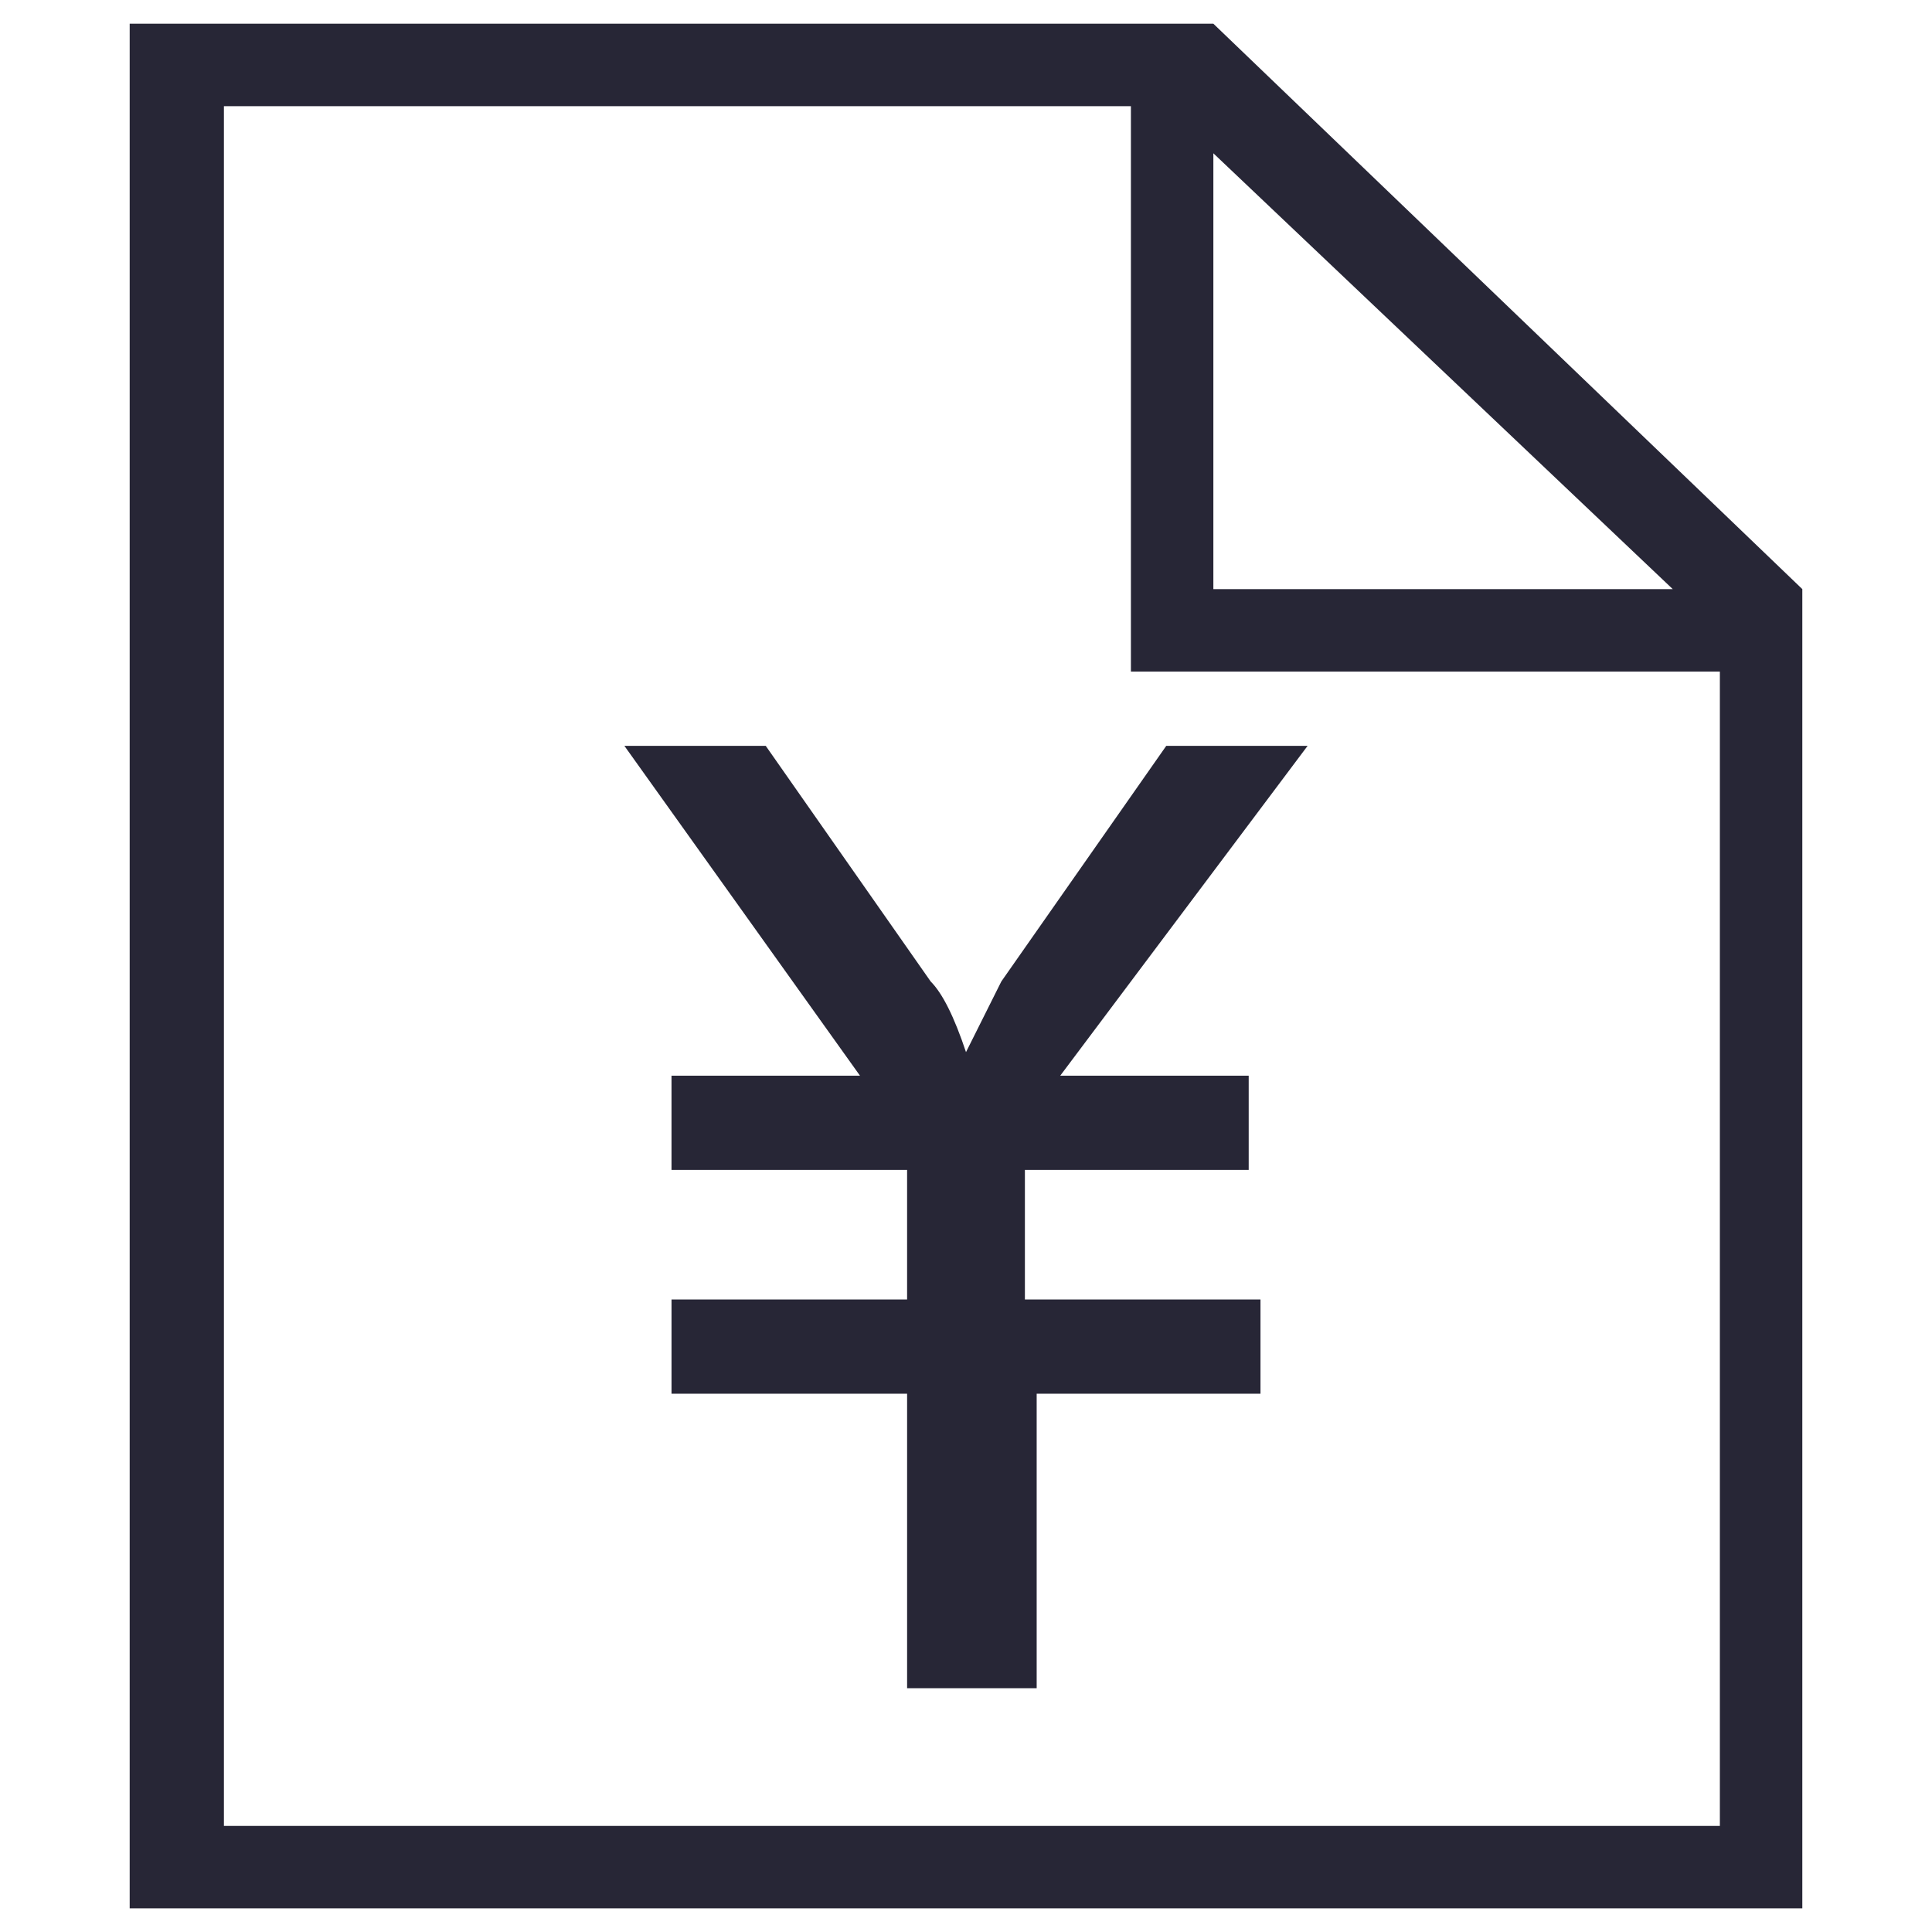 <?xml version="1.0" encoding="utf-8"?>
<!-- Generator: Adobe Illustrator 19.1.0, SVG Export Plug-In . SVG Version: 6.00 Build 0)  -->
<svg version="1.1" xmlns="http://www.w3.org/2000/svg" xmlns:xlink="http://www.w3.org/1999/xlink" x="0px" y="0px"
	 viewBox="15.167 -16.333 1000.636 1000.678" enable-background="new 15.167 -16.333 1000.636 1000.678" xml:space="preserve">
<g id="机构" display="none">
	<g display="inline">
		
			<line fill="none" stroke="#4A4D55" stroke-width="78.7" stroke-linecap="round" stroke-linejoin="round" stroke-miterlimit="10" x1="140.586" y1="835.564" x2="140.586" y2="684.666"/>
		<g>
			<path fill="none" stroke="#4A4D55" stroke-width="50" stroke-miterlimit="10" d="M975.685,343.174L523.081,580.927
				c-5.873,3.084-12.912,3.069-18.785-0.029L55.218,343.145c-14.52-7.688-14.21-28.598,0.531-35.858l449.078-220.99
				c5.593-2.759,12.13-2.759,17.723-0.03l452.604,220.99C989.984,314.488,990.294,335.501,975.685,343.174z M250.674,446.619
				v295.937l264.949,141.232l263.104-141.232V446.633"/>
			<polyline fill="none" stroke="#4A4D55" stroke-width="50" stroke-miterlimit="10" points="515.62,294.055 140.309,464.977 
				140.309,860.563 			"/>
		</g>
	</g>
</g>
<g id="分享" display="none">
	<g display="inline">
		
			<line fill="#494C54" stroke="#494C54" stroke-width="50" stroke-linecap="round" stroke-miterlimit="10" x1="515.485" y1="600.561" x2="515.485" y2="40.262"/>
		<polyline fill="none" stroke="#494C54" stroke-width="50" stroke-linecap="round" stroke-miterlimit="10" points="
			376.357,172.551 515.485,33.424 654.612,172.551 		"/>
		<path fill="none" stroke="#494C54" stroke-width="50" stroke-linecap="round" stroke-miterlimit="10" d="M373.502,298.671H212.666
			c-23.278,0-42.148,18.87-42.148,42.148V892.44c0,23.278,18.87,42.148,42.148,42.148h605.637c23.278,0,42.148-18.87,42.148-42.148
			V340.819c0-23.278-18.87-42.148-42.148-42.148H657.468"/>
	</g>
</g>
<g id="日历" display="none">
	<path display="inline" stroke="#000000" stroke-width="14" stroke-miterlimit="10" d="M676.501,544.384h80.508v-40.253h-80.508
		V544.384z M475.231,544.384h80.509v-40.253h-80.509V544.384z M273.959,544.384h80.509v-40.253h-80.509V544.384z M676.501,745.648
		h80.508v-40.253h-80.508V745.648z M475.231,745.648h80.509v-40.253h-80.509V745.648z M273.959,745.648h80.509v-40.253h-80.509
		V745.648z M676.501,343.122h80.508v-40.253h-80.508V343.122z M475.231,343.122h80.509v-40.253h-80.509V343.122z M273.959,343.122
		h80.509v-40.253h-80.509V343.122z M885.832,850.308c0,24.292-39.744,64.407-64.431,64.407H209.568
		c-24.687,0-64.43-40.116-64.43-64.407V238.462c0-24.294,39.743-64.408,64.43-64.408h24.137v48.311h40.253v-48.311h483.05v48.311
		h40.255v-48.311h24.137c24.687,0,64.431,40.115,64.431,64.408L885.832,850.308L885.832,850.308z M821.401,141.86h-24.137V21.102
		H757.01V141.86H273.959V21.102h-40.253V141.86h-24.137c-49.374,0-96.625,47.997-96.625,96.602v611.845
		c0,48.605,47.252,96.602,96.625,96.602h611.832c49.336,0,96.626-47.997,96.626-96.602V238.462
		C918.027,189.856,870.737,141.86,821.401,141.86z"/>
</g>
<g id="时间" display="none">
	<g display="inline">
		<circle fill="none" stroke="#000000" stroke-width="50" stroke-miterlimit="10" cx="539.121" cy="518.404" r="424.219"/>
		<path fill="none" stroke="#000000" stroke-width="50" stroke-linecap="round" stroke-miterlimit="10" d="M67.531,223.384
			c54.297-86.977,133.262-159.977,232.728-207.277"/>
		
			<polyline fill="none" stroke="#000000" stroke-width="50" stroke-linecap="round" stroke-linejoin="round" stroke-miterlimit="10" points="
			480.143,277.338 480.143,574.292 767.669,574.292 		"/>
	</g>
</g>
<g id="图层_5">
	<path fill="#272636" d="M619.197,369.977l-85.41,122.014c-6.101,12.201-12.201,24.403-18.302,36.604l0,0
		c-6.101-18.302-12.201-30.504-18.302-36.604l-85.41-122.014h-73.209l122.014,170.82h-97.612v48.806h122.014v67.108H362.967v48.806
		h122.014v152.518h67.108V705.517h115.914v-48.806l-122.015,0v-67.108h115.914v-48.806h-97.612l128.115-170.82H619.197z"/>
	<path fill="#272636" d="M643.6-4.052h-48.806H82.333v976.116h866.303l0-646.677v-18.302v-18.302L643.6-4.052z M643.6,63.056
		l237.928,225.727H643.6V63.056z M899.83,929.359H131.139V38.653h469.756v250.13v42.705h48.806h256.23v597.871H899.83z"/>
</g>
</svg>
